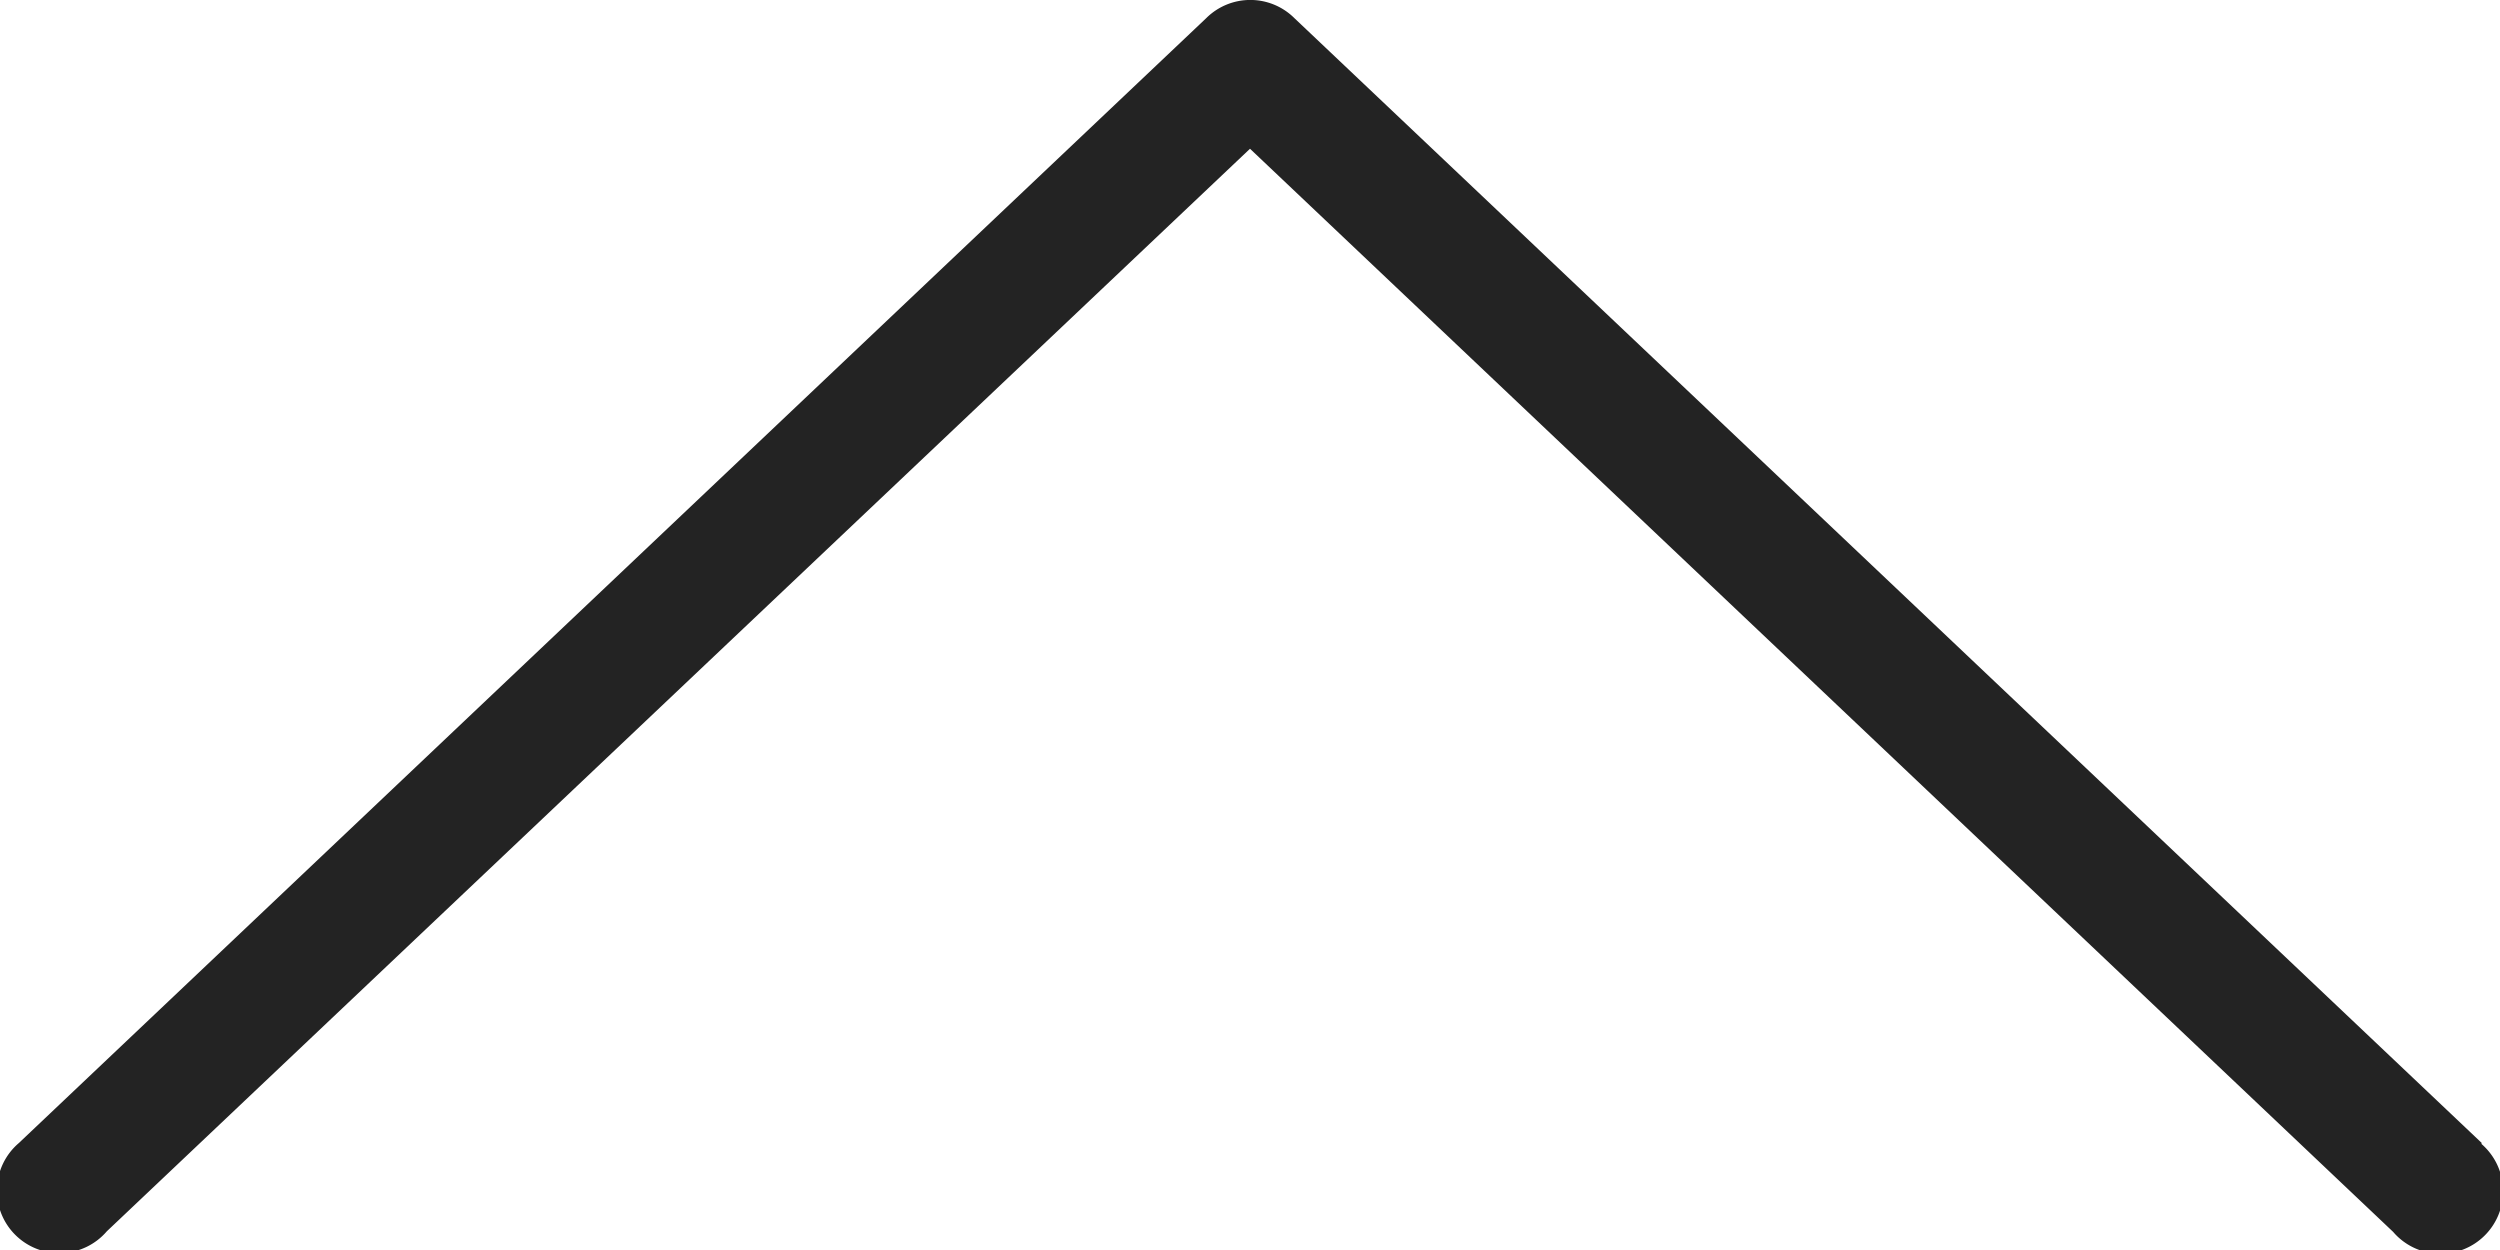 <svg xmlns="http://www.w3.org/2000/svg" fill="#232323" viewBox="0 0 40 20"><title>chevron-up@1x</title><g id="Layer_2" data-name="Layer 2"><g id="Arrows"><g id="Up_Arrow_2_2x.png" data-name="Up Arrow 2@2x.png"><path d="M39.71,18.29l-19-18a1,1,0,0,0-1.41,0l-19,18a1,1,0,1,0,1.41,1.41L20,2.38,38.29,19.71a1,1,0,1,0,1.41-1.41Z"/></g></g></g></svg>